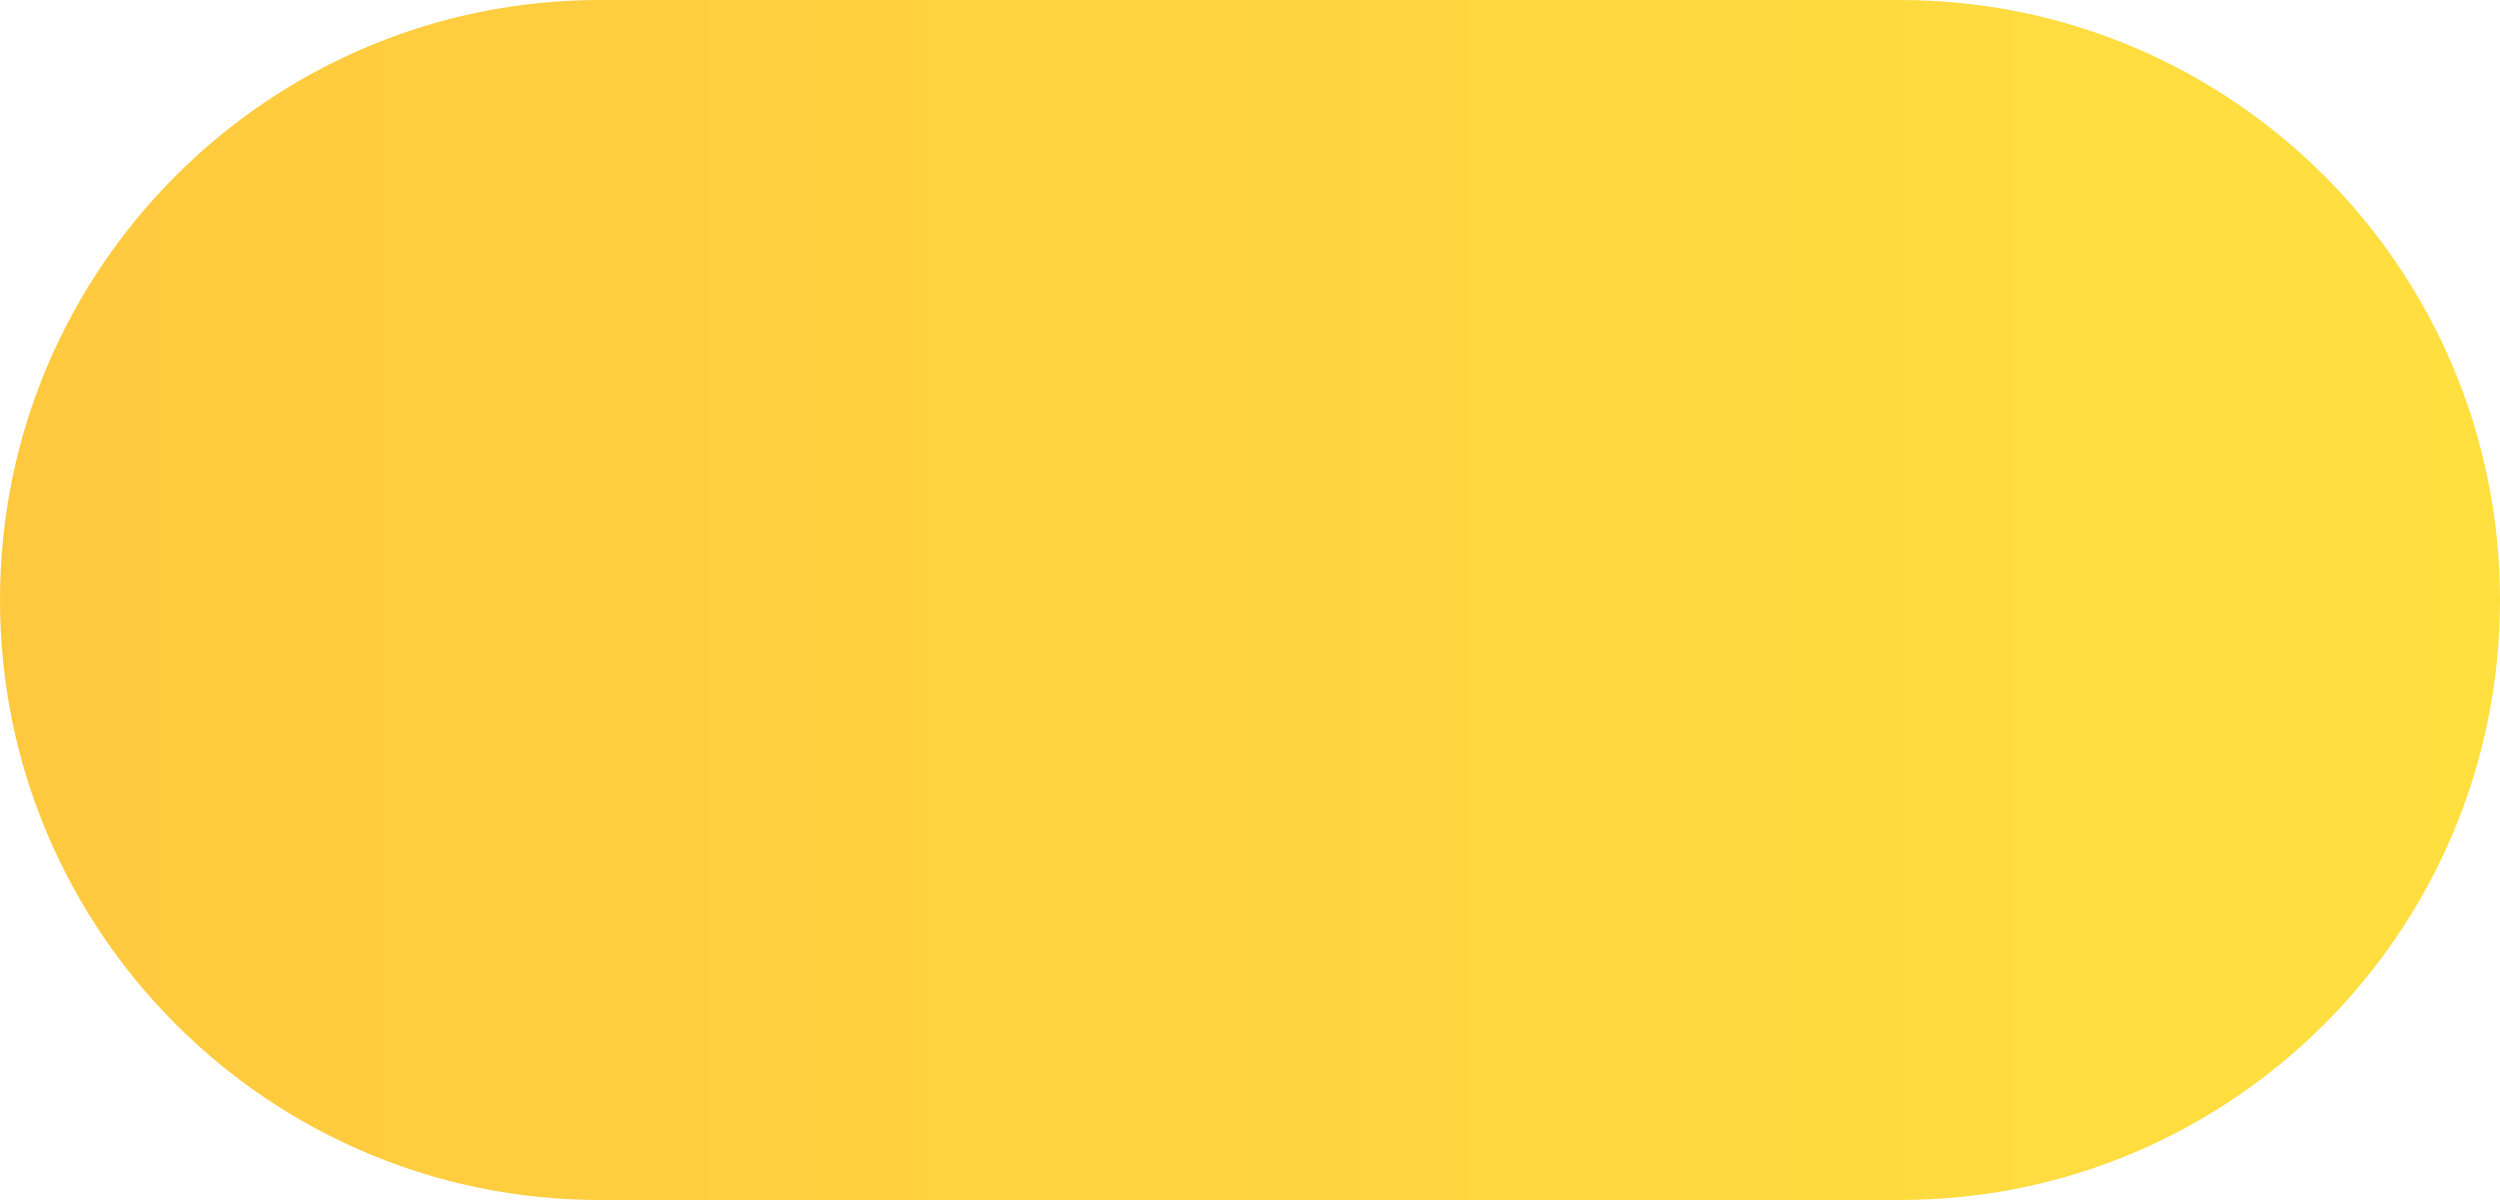 <svg width="50" height="24" viewBox="0 0 50 24" fill="none" xmlns="http://www.w3.org/2000/svg">
<path d="M0 12C0 5.373 5.373 0 12 0H38C44.627 0 50 5.373 50 12C50 18.627 44.627 24 38 24H12C5.373 24 0 18.627 0 12Z" fill="url(#paint0_linear_1501_61)"/>
<defs>
<linearGradient id="paint0_linear_1501_61" x1="0" y1="12" x2="50" y2="12" gradientUnits="userSpaceOnUse">
<stop stop-color="#FFC93F"/>
<stop offset="0" stop-color="#FFC93F"/>
<stop offset="1" stop-color="#FFE03F"/>
</linearGradient>
</defs>
</svg>

